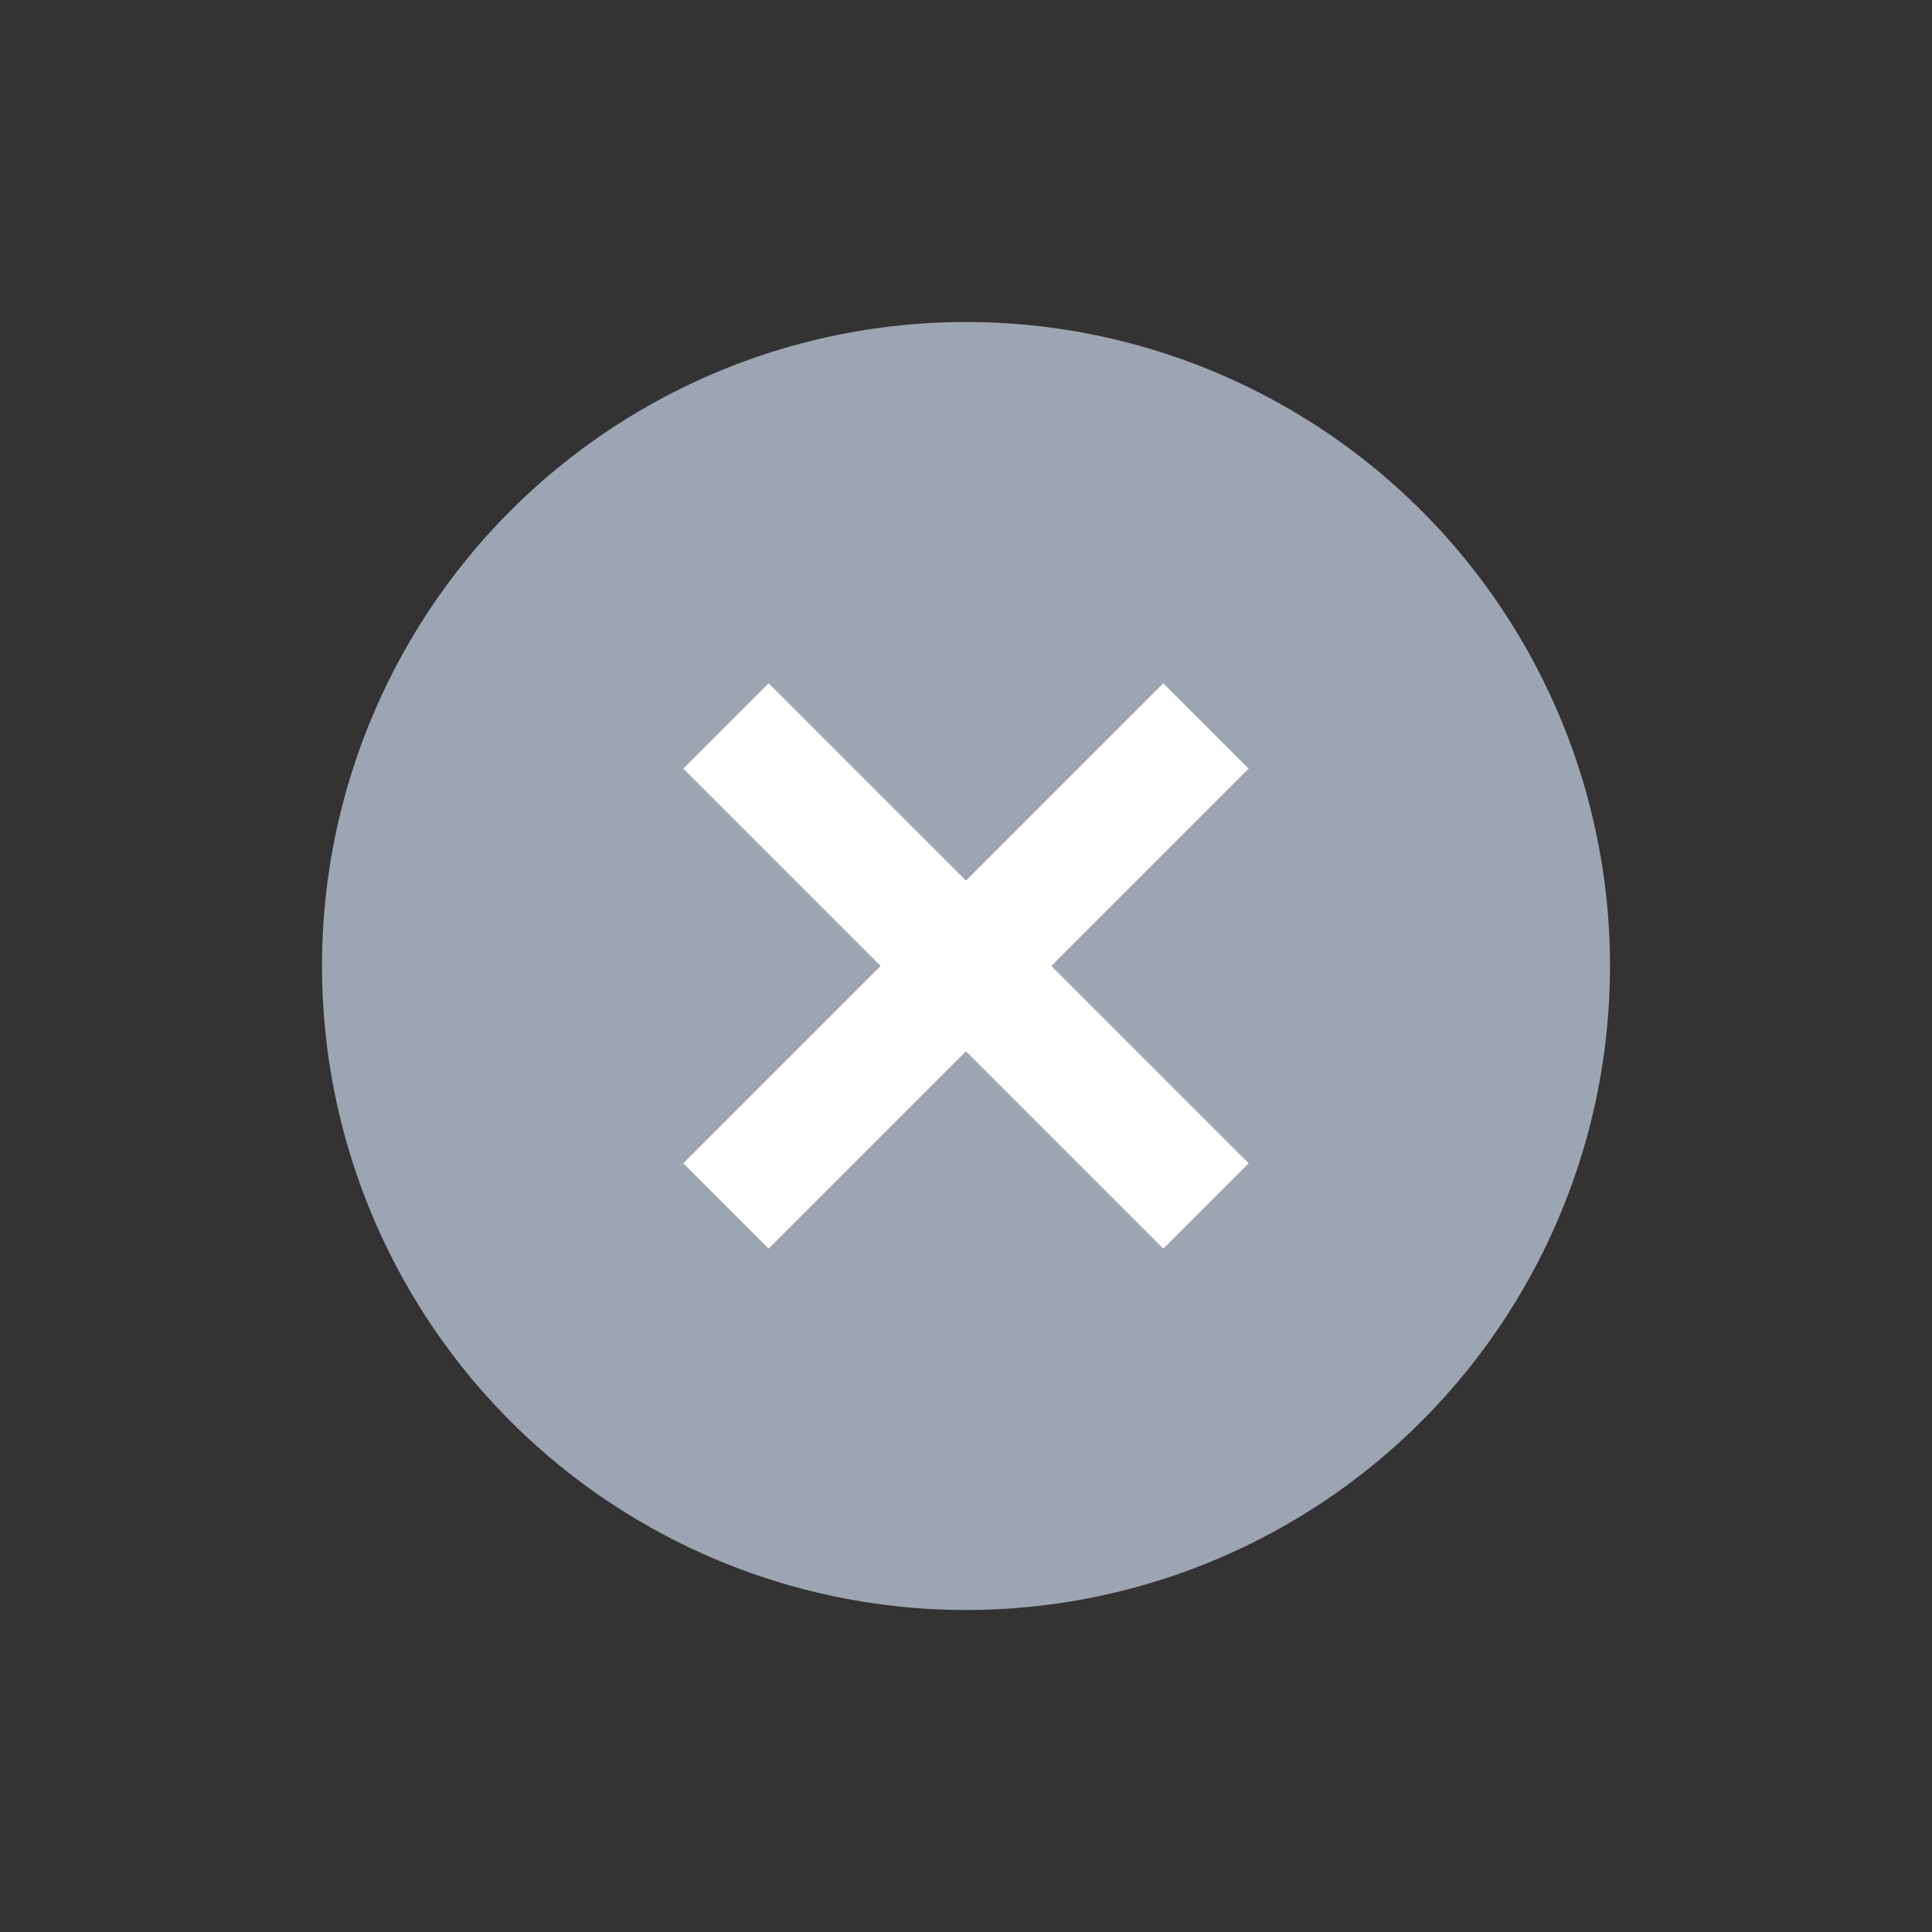 <svg xmlns="http://www.w3.org/2000/svg" width="24" height="24">
    <rect width="100%" height="100%" fill="#333333" stroke="none"/>
    <defs>
        <style>
            .cls-3{fill:none;stroke:#fff;stroke-width:1.5px}
        </style>
    </defs>
    <g id="ic_erase_large" transform="translate(-966 -477)">
        <path id="사각형_9412" data-name="사각형 9412" transform="translate(966 477)" style="fill:#e9ebf0;opacity:.003" d="M0 0h24v24H0z"/>
        <circle id="타원_472" data-name="타원 472" cx="8" cy="8" r="8" transform="translate(970 481)" style="fill:#9ca5b1"/>
        <g id="그룹_2276" data-name="그룹 2276" transform="translate(-770.974 212.026)">
            <path id="선_48" data-name="선 48" class="cls-3" transform="translate(1745.992 273.992)" d="m0 0 5.963 5.963"/>
            <path id="선_49" data-name="선 49" class="cls-3" transform="translate(1745.992 273.992)" d="M5.963 0 0 5.963"/>
        </g>
    </g>
</svg>

